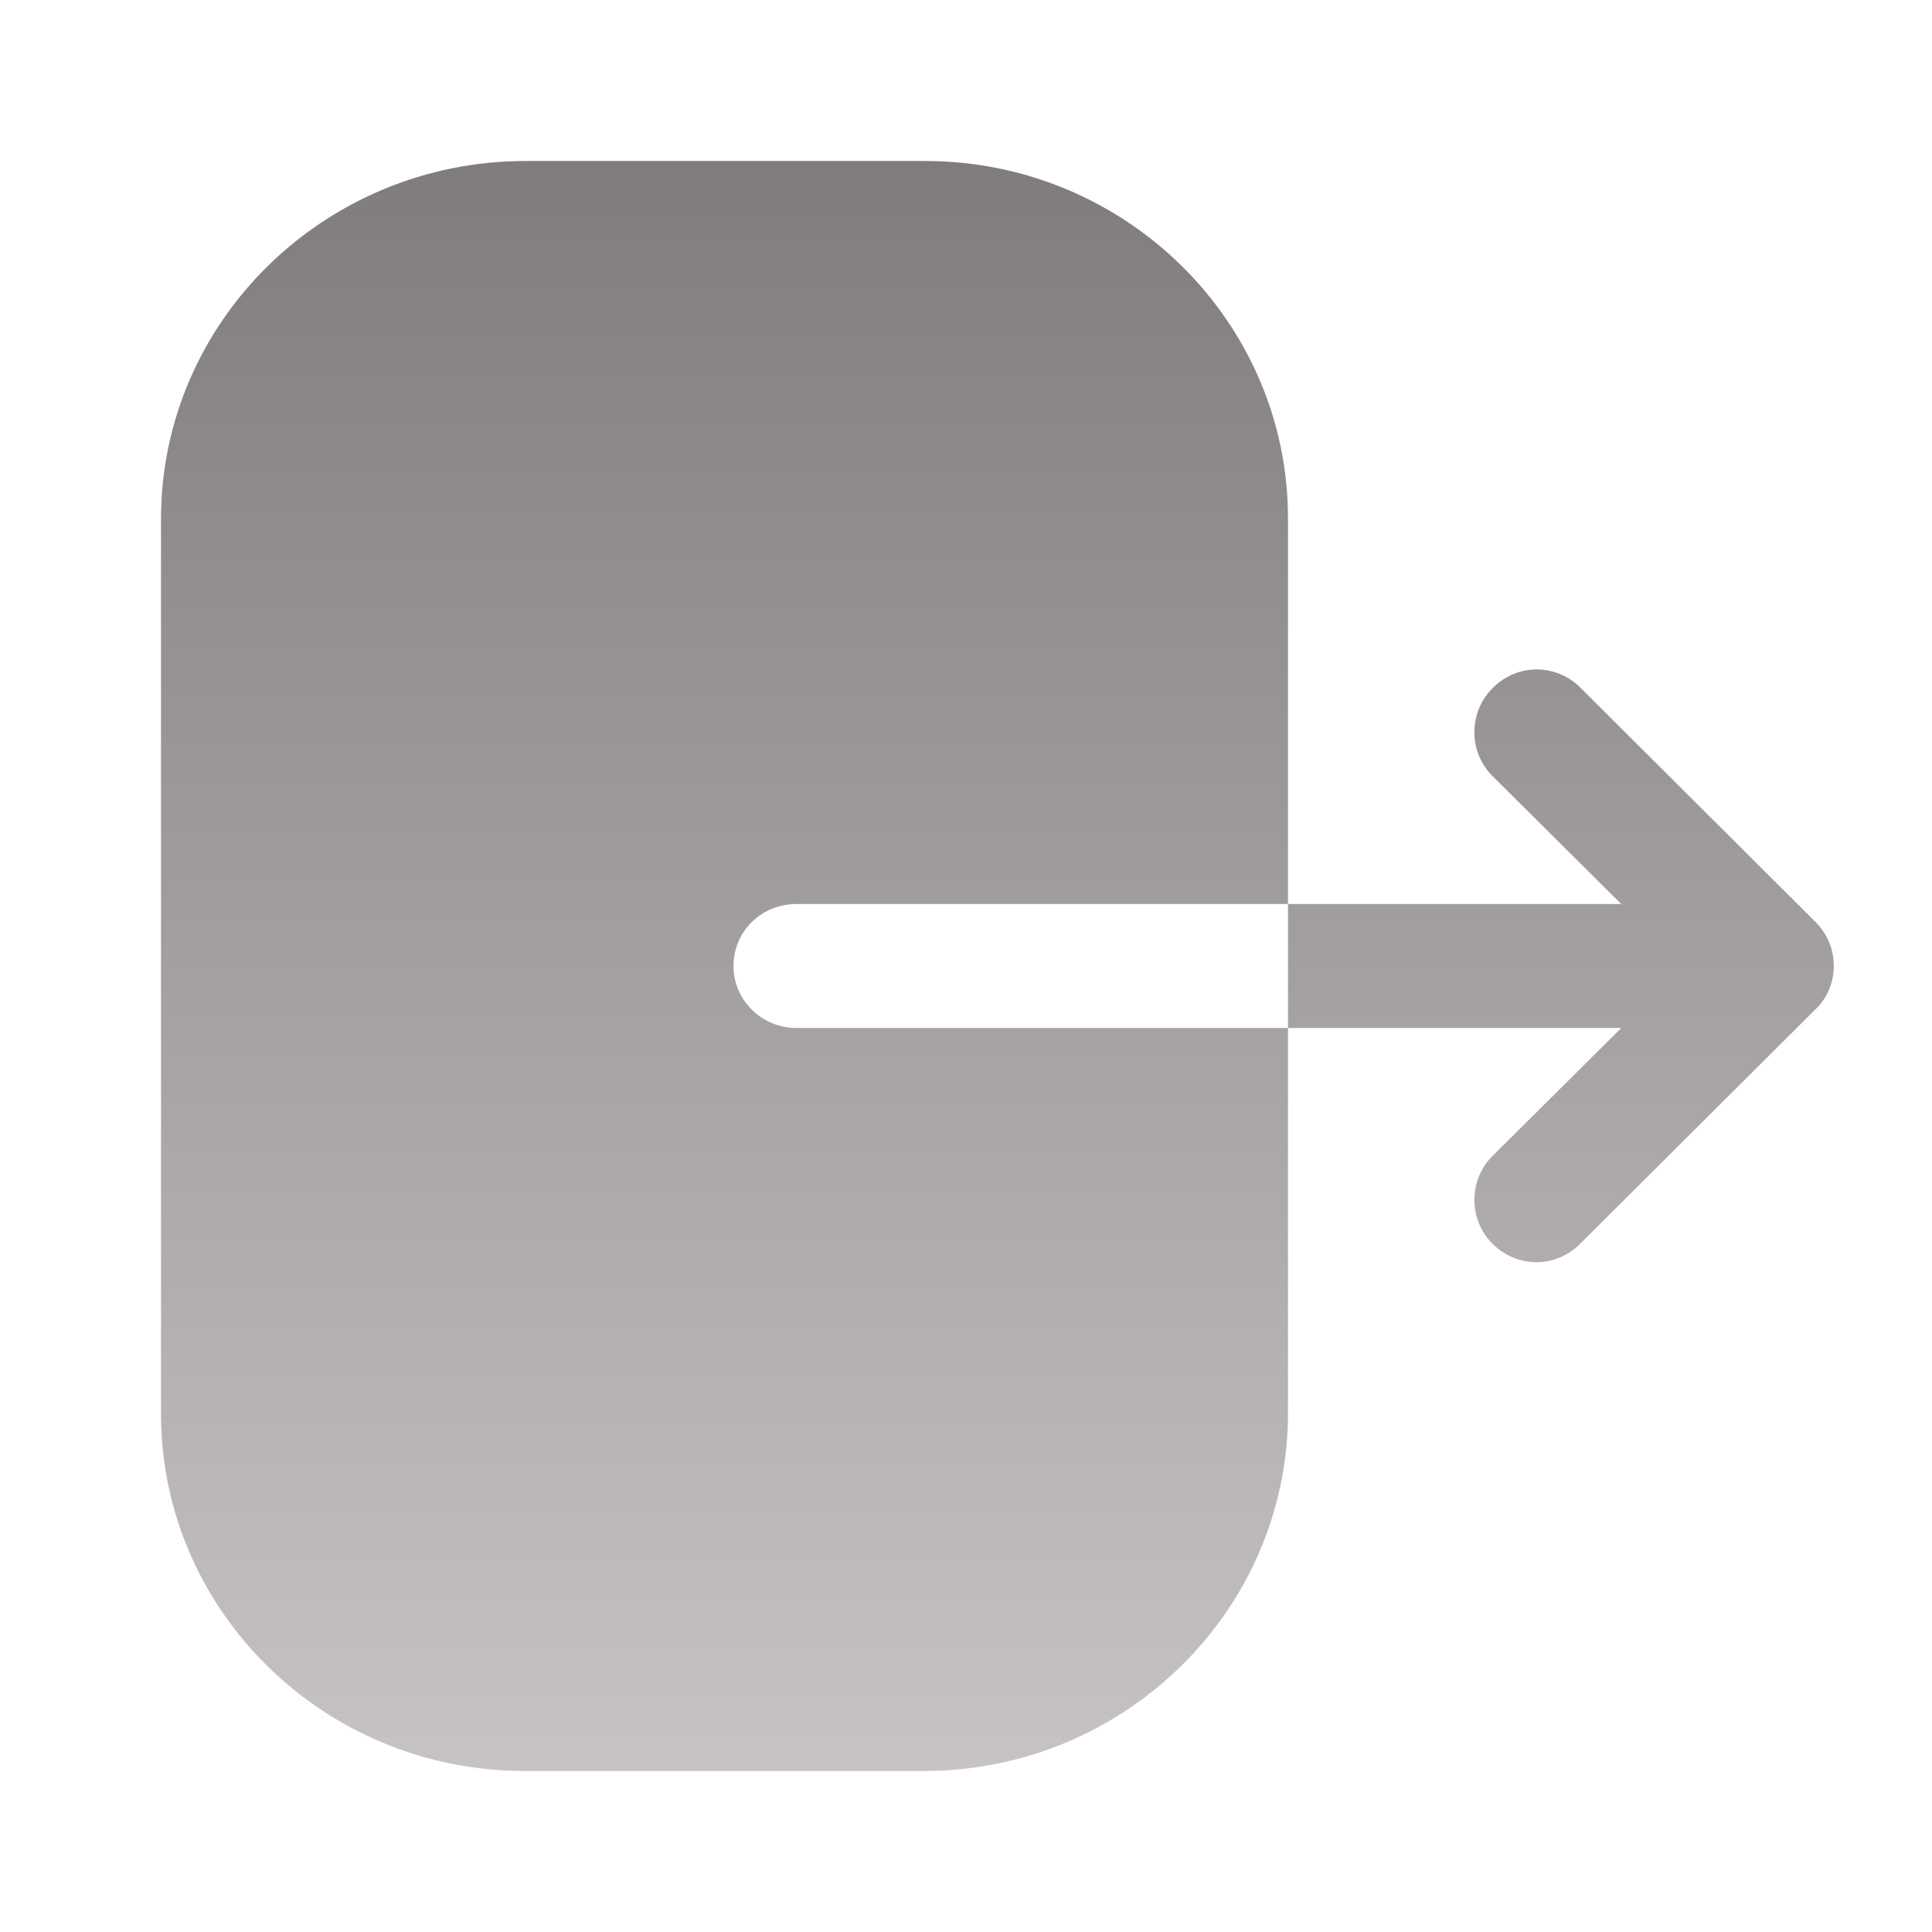 <svg width="80" height="80" viewBox="0 0 80 80" fill="none" xmlns="http://www.w3.org/2000/svg">
<path fill-rule="evenodd" clip-rule="evenodd" d="M32.984 37.433C31.526 37.433 30.372 38.567 30.372 40C30.372 41.4 31.526 42.567 32.984 42.567H53.333V58.5C53.333 66.667 46.584 73.333 38.241 73.333H21.724C13.415 73.333 6.666 66.7 6.666 58.533V21.5C6.666 13.3 13.449 6.667 21.758 6.667H38.309C46.584 6.667 53.333 13.3 53.333 21.467V37.433H32.984ZM65.433 28.467L75.167 38.167C75.667 38.667 75.933 39.301 75.933 40.001C75.933 40.667 75.667 41.334 75.167 41.801L65.433 51.501C64.933 52.001 64.267 52.267 63.633 52.267C62.967 52.267 62.3 52.001 61.8 51.501C60.8 50.501 60.8 48.867 61.8 47.867L67.133 42.567H53.333V37.434H67.133L61.8 32.134C60.8 31.134 60.8 29.501 61.8 28.501C62.8 27.467 64.433 27.467 65.433 28.467Z" fill="url(#paint0_linear)"/>
<defs>
<linearGradient id="paint0_linear" x1="41.3" y1="6.667" x2="41.3" y2="73.333" gradientUnits="userSpaceOnUse">
<stop stop-color="#807c7c"/>
<stop offset="1" stop-color="#c7c3c3"/>
</linearGradient>
</defs>
</svg>
